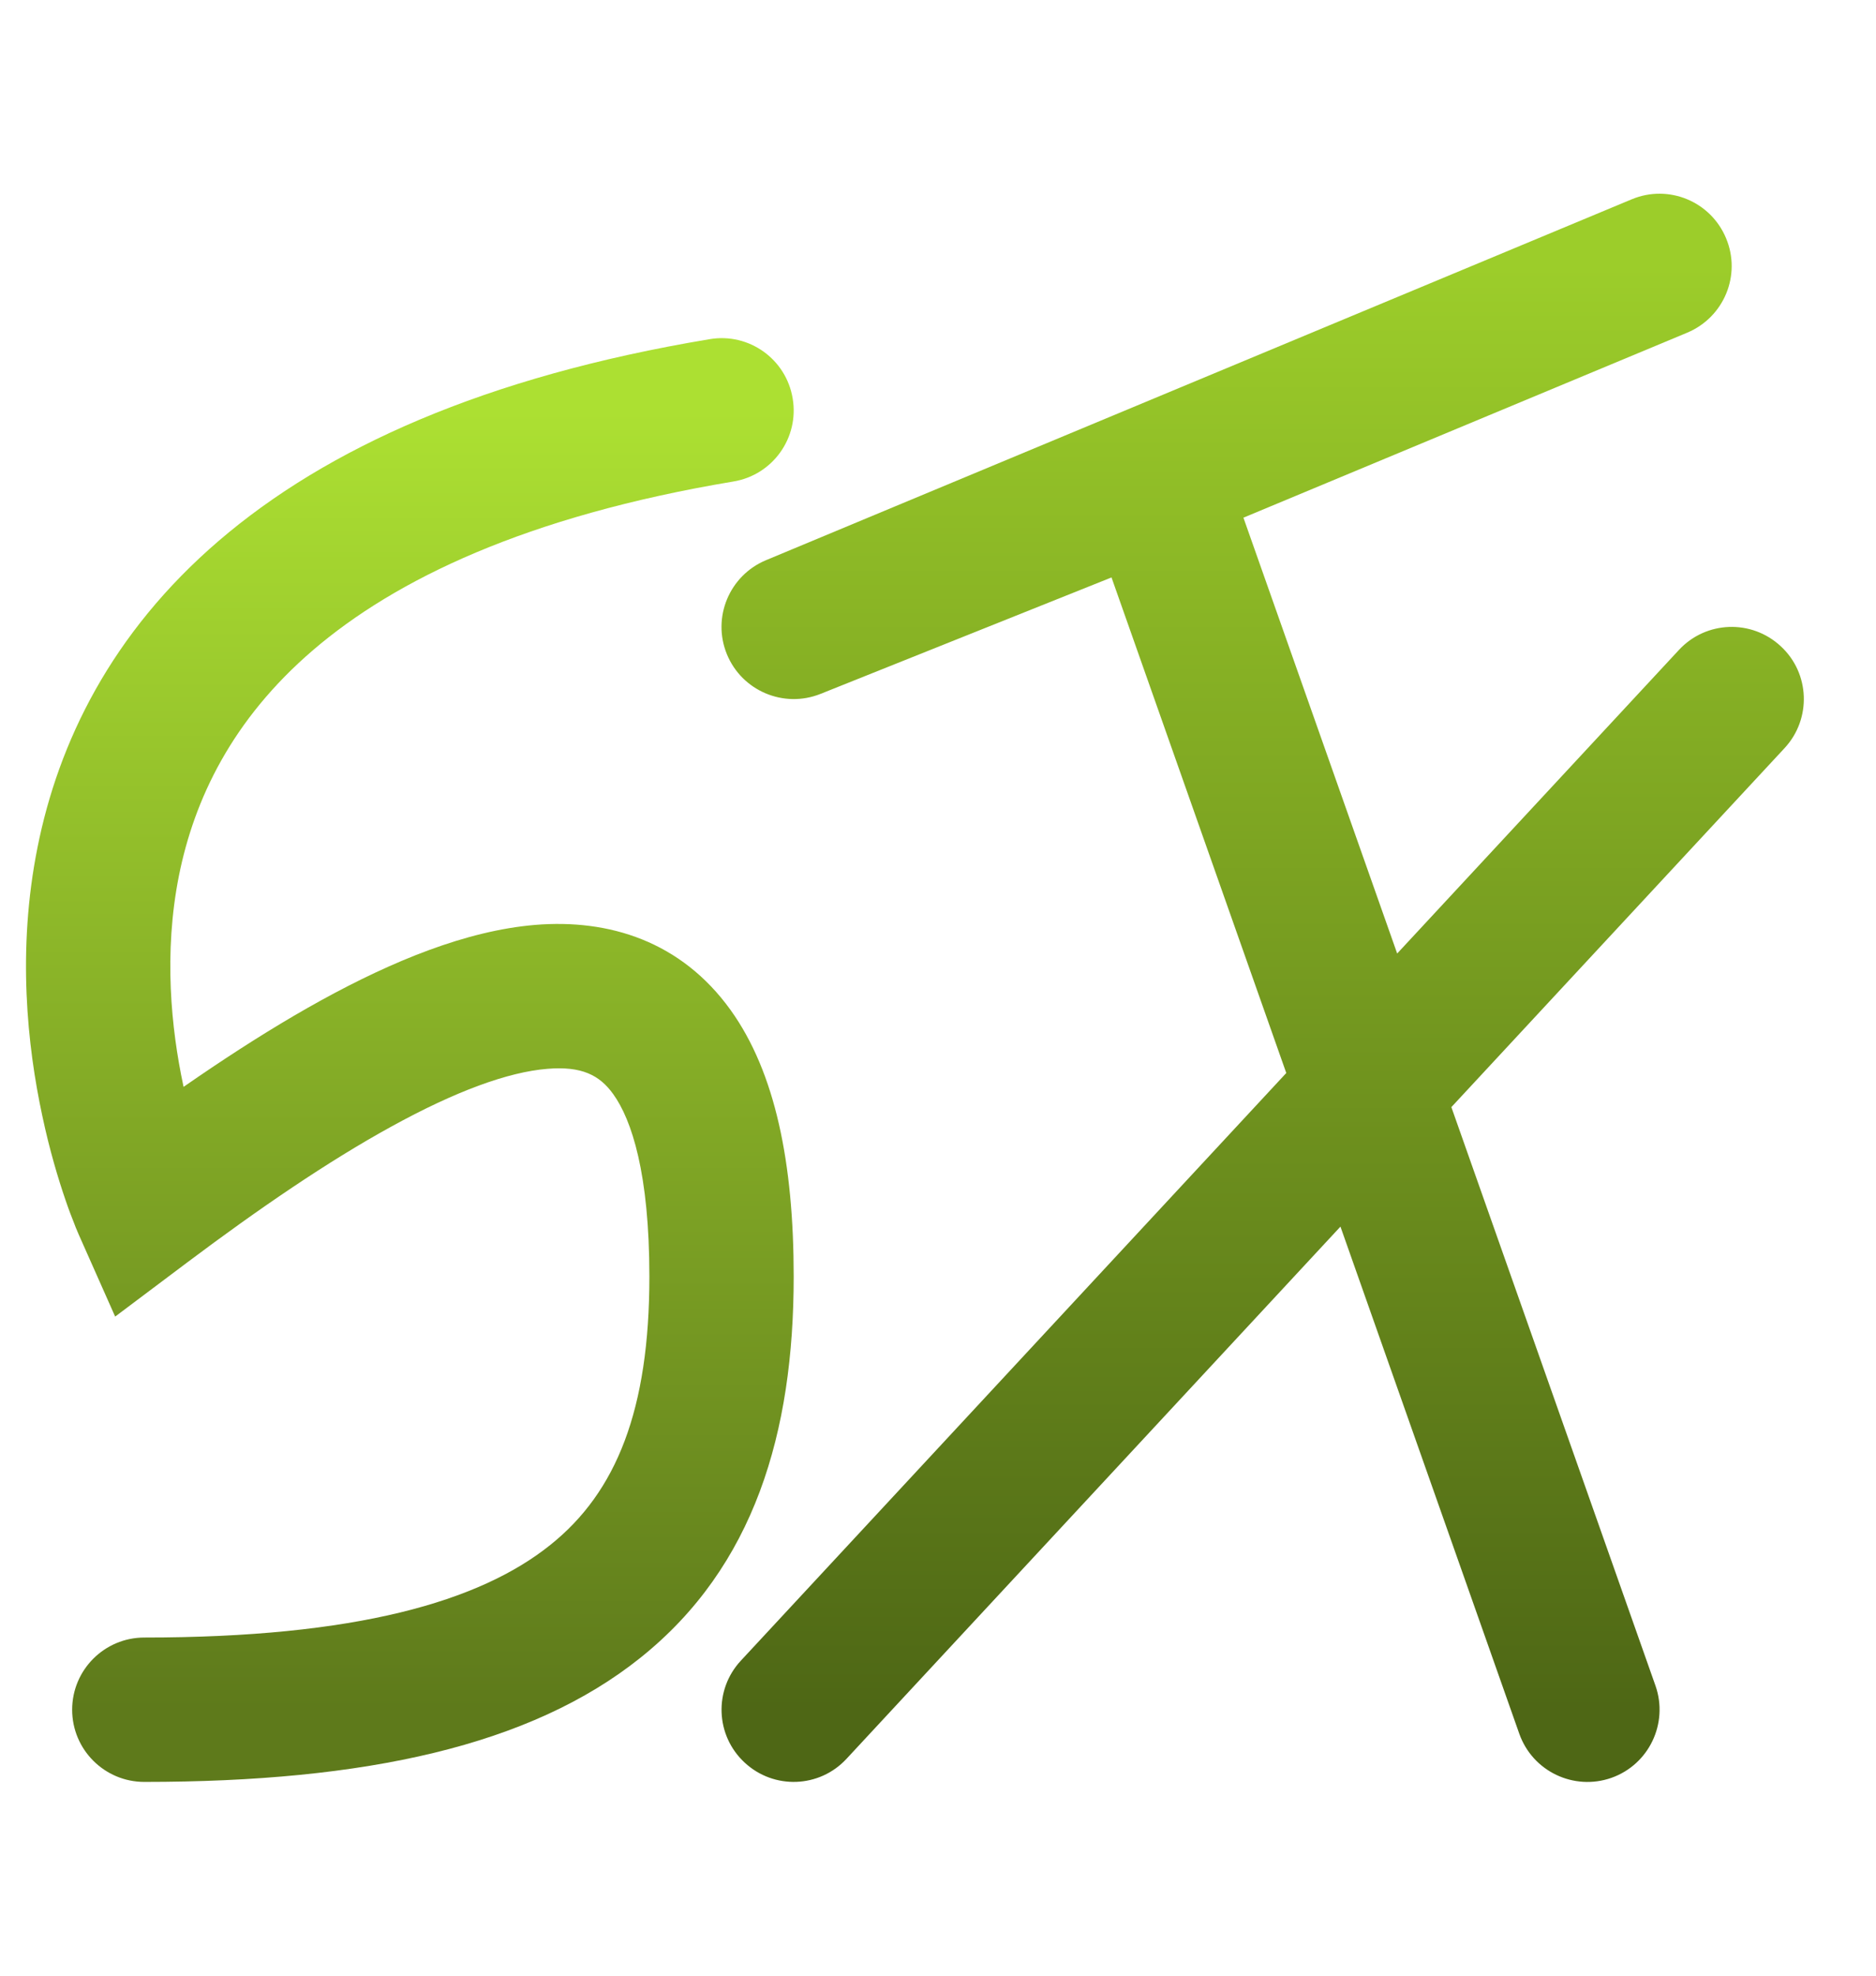 <svg width="19" height="20" viewBox="0 0 13 12" fill="none" xmlns="http://www.w3.org/2000/svg">
<path d="M1 10.5C0.724 10.5 0.5 10.724 0.5 11C0.5 11.276 0.724 11.5 1 11.5V10.5ZM5 8L5.5 8L5 8ZM1 7.5L0.543 7.703L0.798 8.277L1.3 7.9L1 7.5ZM5.082 2.493C5.355 2.448 5.539 2.19 5.493 1.918C5.448 1.645 5.19 1.461 4.918 1.507L5.082 2.493ZM1 11.5C2.534 11.5 3.677 11.249 4.438 10.64C5.228 10.008 5.5 9.08 5.5 8L4.5 8C4.5 8.92 4.273 9.492 3.813 9.859C3.324 10.251 2.467 10.5 1 10.5V11.5ZM5.5 8C5.5 7.214 5.373 6.586 5.063 6.154C4.72 5.677 4.22 5.522 3.709 5.564C3.229 5.604 2.718 5.816 2.228 6.085C1.73 6.359 1.208 6.719 0.7 7.1L1.3 7.9C1.792 7.531 2.271 7.203 2.71 6.962C3.158 6.715 3.522 6.583 3.792 6.561C4.03 6.541 4.155 6.604 4.25 6.737C4.377 6.914 4.5 7.285 4.5 8L5.5 8ZM1 7.5C1.457 7.297 1.457 7.297 1.457 7.297C1.457 7.297 1.457 7.298 1.458 7.298C1.458 7.298 1.458 7.298 1.458 7.298C1.458 7.298 1.458 7.298 1.458 7.298C1.457 7.297 1.457 7.296 1.455 7.293C1.453 7.287 1.449 7.278 1.444 7.265C1.433 7.238 1.418 7.197 1.399 7.142C1.361 7.033 1.312 6.873 1.27 6.676C1.186 6.281 1.133 5.76 1.24 5.223C1.346 4.695 1.607 4.143 2.169 3.661C2.737 3.174 3.644 2.733 5.082 2.493L4.918 1.507C3.356 1.767 2.263 2.264 1.518 2.902C0.768 3.545 0.404 4.305 0.26 5.027C0.117 5.74 0.19 6.407 0.293 6.886C0.344 7.127 0.405 7.327 0.453 7.467C0.477 7.538 0.499 7.594 0.515 7.634C0.522 7.654 0.529 7.67 0.534 7.681C0.536 7.687 0.538 7.692 0.54 7.695C0.541 7.697 0.541 7.699 0.542 7.7C0.542 7.701 0.543 7.701 0.543 7.702C0.543 7.702 0.543 7.702 0.543 7.703C0.543 7.703 0.543 7.703 1 7.5Z" fill="url(#paint0_linear_15_5)"/>
<path d="M5.134 10.66C4.946 10.862 4.957 11.178 5.16 11.366C5.362 11.554 5.678 11.543 5.866 11.34L5.134 10.66ZM12.366 4.34C12.554 4.138 12.543 3.821 12.34 3.634C12.138 3.446 11.822 3.457 11.634 3.66L12.366 4.34ZM10.528 11.166C10.62 11.427 10.906 11.563 11.166 11.472C11.427 11.38 11.563 11.094 11.472 10.834L10.528 11.166ZM8 2.5L8.472 2.334L8.298 1.842L7.814 2.036L8 2.5ZM5.5 3.5L5.308 3.038C5.054 3.144 4.933 3.435 5.037 3.689C5.141 3.943 5.431 4.066 5.686 3.964L5.5 3.5ZM11.692 1.462C11.947 1.355 12.068 1.063 11.961 0.808C11.855 0.553 11.563 0.432 11.308 0.538L11.692 1.462ZM5.866 11.34L12.366 4.34L11.634 3.66L5.134 10.66L5.866 11.34ZM11.472 10.834L8.472 2.334L7.529 2.666L10.528 11.166L11.472 10.834ZM7.814 2.036L5.314 3.036L5.686 3.964L8.186 2.964L7.814 2.036ZM5.692 3.962L11.692 1.462L11.308 0.538L5.308 3.038L5.692 3.962Z" fill="url(#paint1_linear_15_5)"/>
<defs>
<linearGradient id="paint0_linear_15_5" x1="2.84" y1="2" x2="2.84" y2="11" gradientUnits="userSpaceOnUse">
<stop stop-color="#ACE032"/>
<stop offset="1" stop-color="#5E7A1B"/>
</linearGradient>
<linearGradient id="paint1_linear_15_5" x1="8.75" y1="1" x2="8.75" y2="11" gradientUnits="userSpaceOnUse">
<stop stop-color="#9CCD2A"/>
<stop offset="1" stop-color="#4E6715"/>
</linearGradient>
</defs>
</svg>
